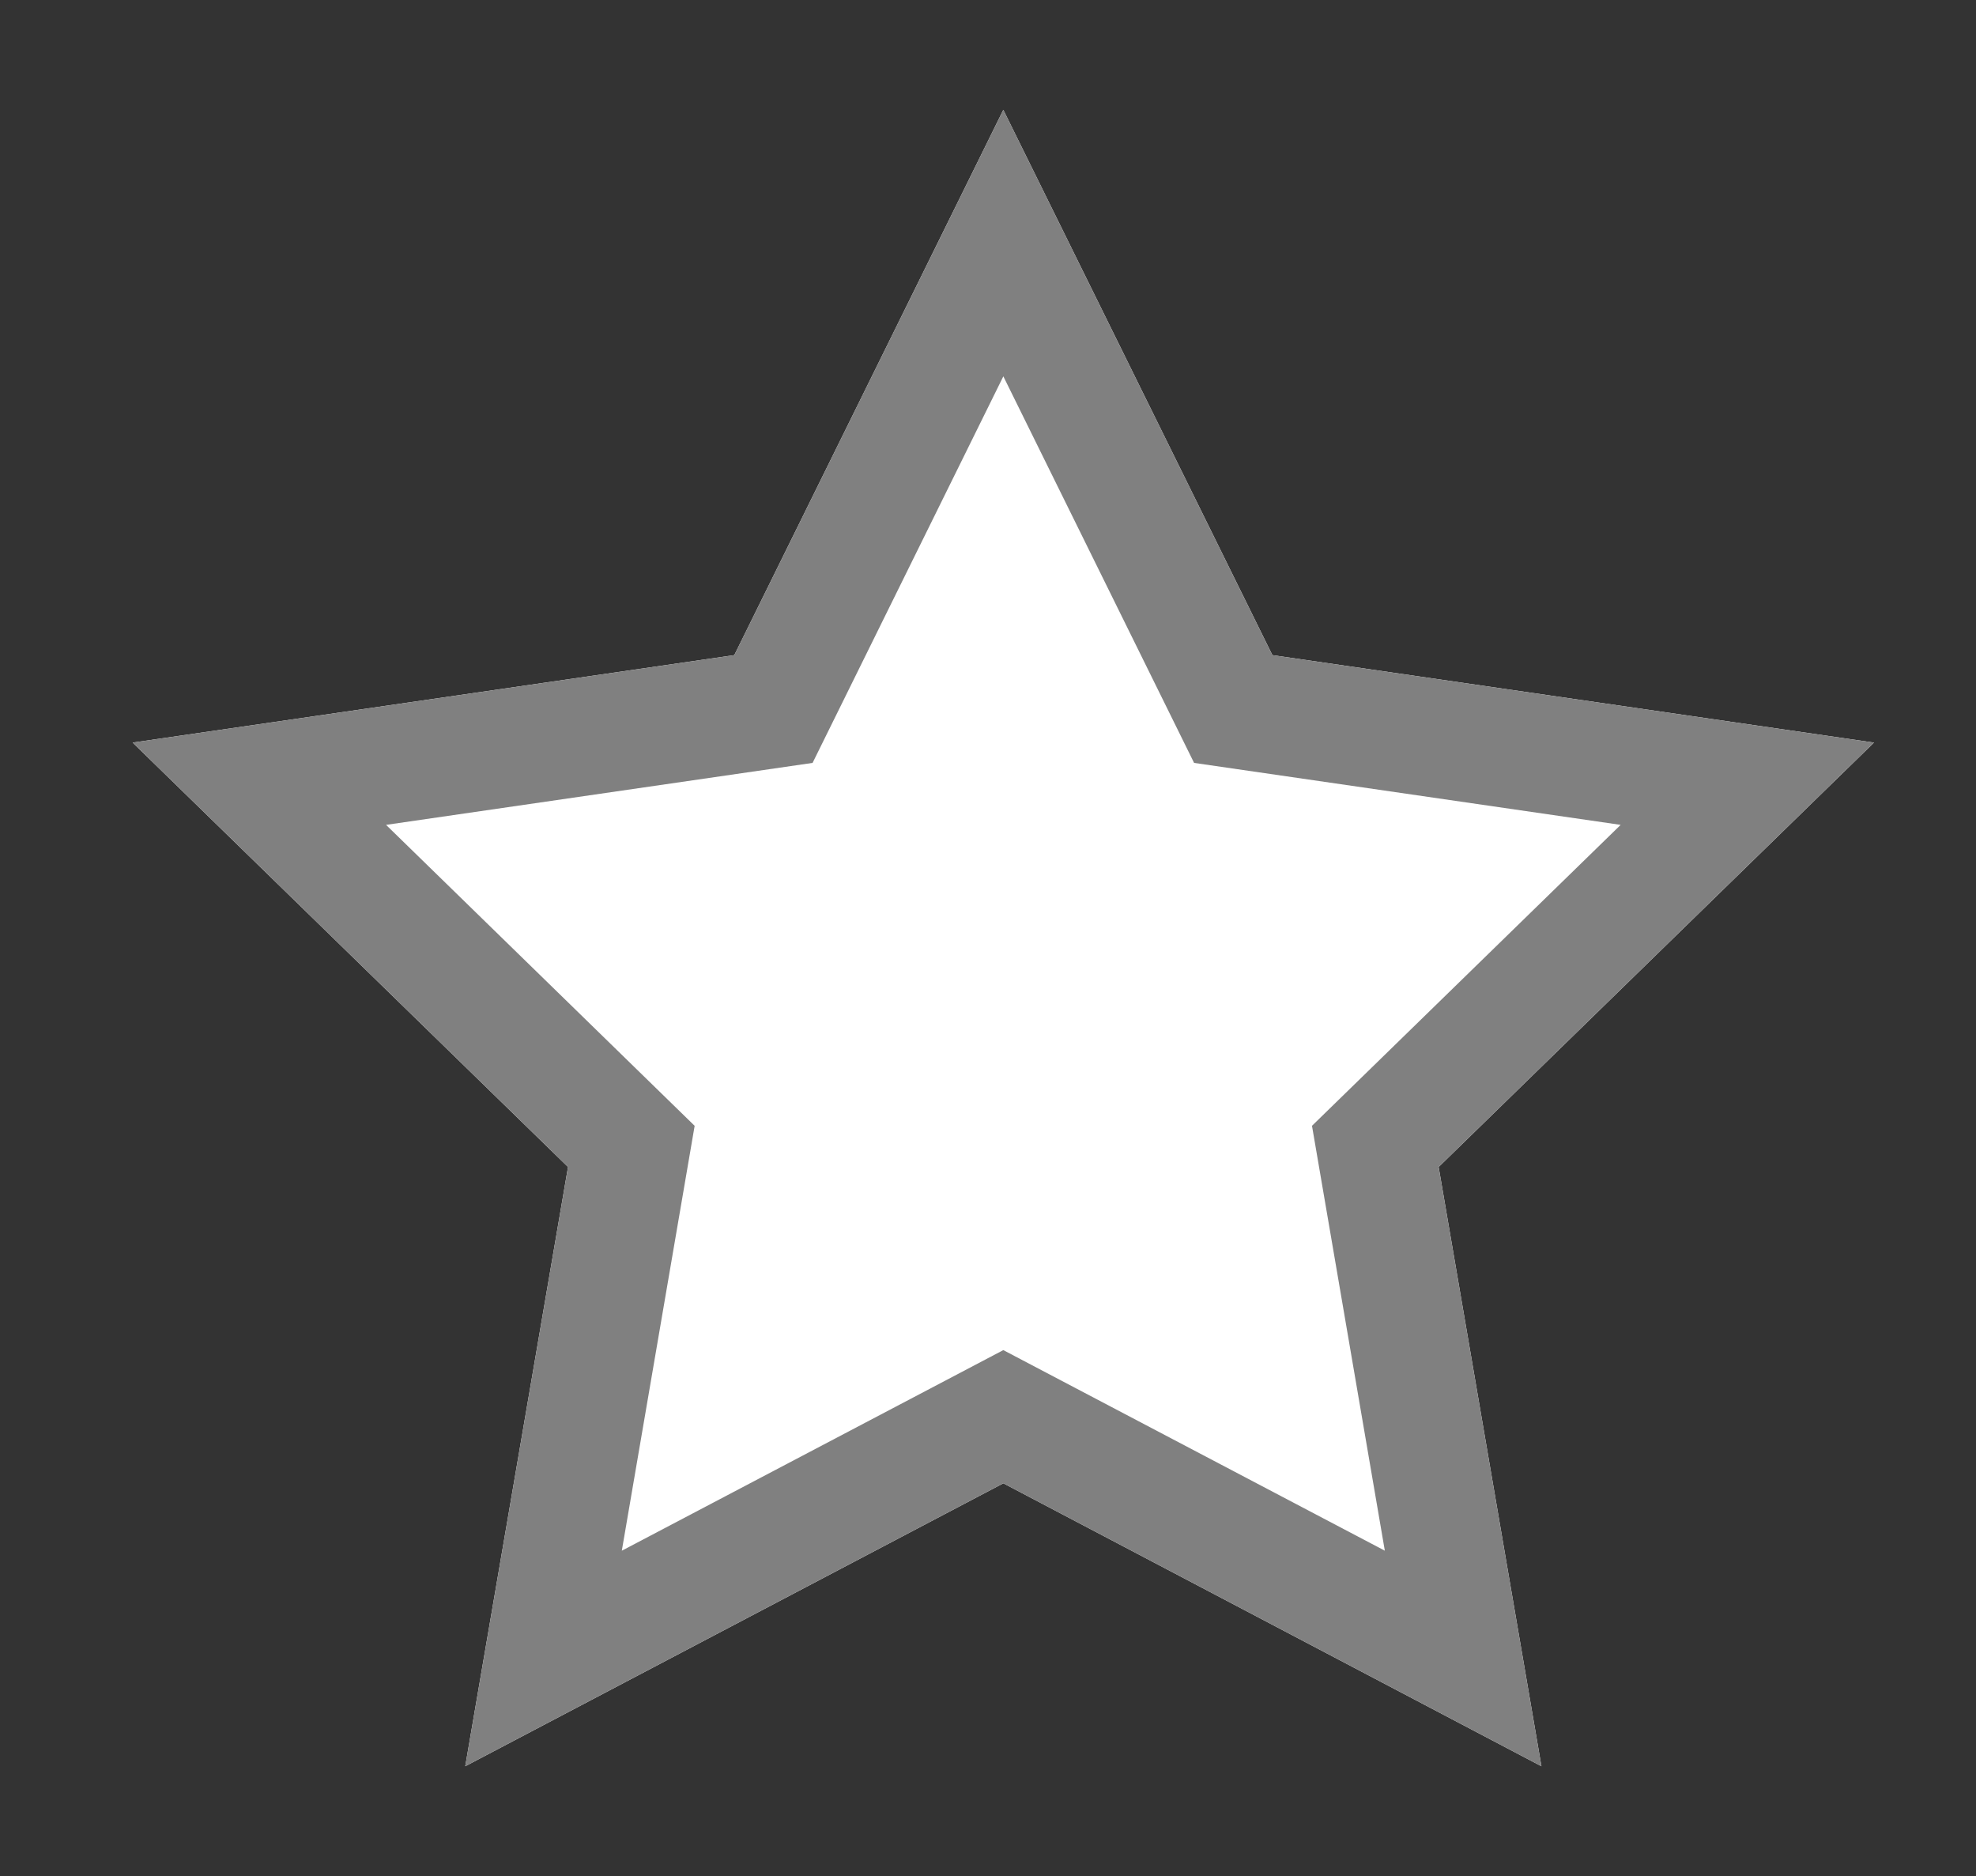 <?xml version="1.0" encoding="utf-8"?>
<!-- Generator: Adobe Illustrator 16.0.0, SVG Export Plug-In . SVG Version: 6.00 Build 0)  -->
<!DOCTYPE svg PUBLIC "-//W3C//DTD SVG 1.1//EN" "http://www.w3.org/Graphics/SVG/1.1/DTD/svg11.dtd">
<svg version="1.1" xmlns="http://www.w3.org/2000/svg" xmlns:xlink="http://www.w3.org/1999/xlink" x="0px" y="0px"
	 width="81.333px" height="77.207px" viewBox="0 0 81.333 77.207" enable-background="new 0 0 81.333 77.207" xml:space="preserve">
<rect x="0" y="0" width="81.333" height="77.207" fill="#333333" stroke="none"/>
<g id="Layer_1">
</g>
<g id="Layer_2">
	<g>
		<path fill="#FFFFFF" d="M77.134,30.559L52.372,26.96L41.297,4.521L30.224,26.96L5.46,30.559L23.38,48.024l-4.23,24.661
			l22.148-11.644l22.148,11.644l-4.231-24.661L77.134,30.559z"/>
		<path fill="#808080" d="M77.134,30.559L52.372,26.96L41.297,4.521L30.224,26.96L5.46,30.559L23.38,48.024l-4.23,24.661
			l22.148-11.644l22.148,11.644l-4.231-24.661L77.134,30.559z M41.297,55.56l-15.703,8.255l2.998-17.485L15.89,33.945l17.556-2.55
			l7.852-15.908l7.851,15.908l17.558,2.55L54.002,46.329L57,63.814L41.297,55.56z"/>
	</g>
</g>
</svg>
